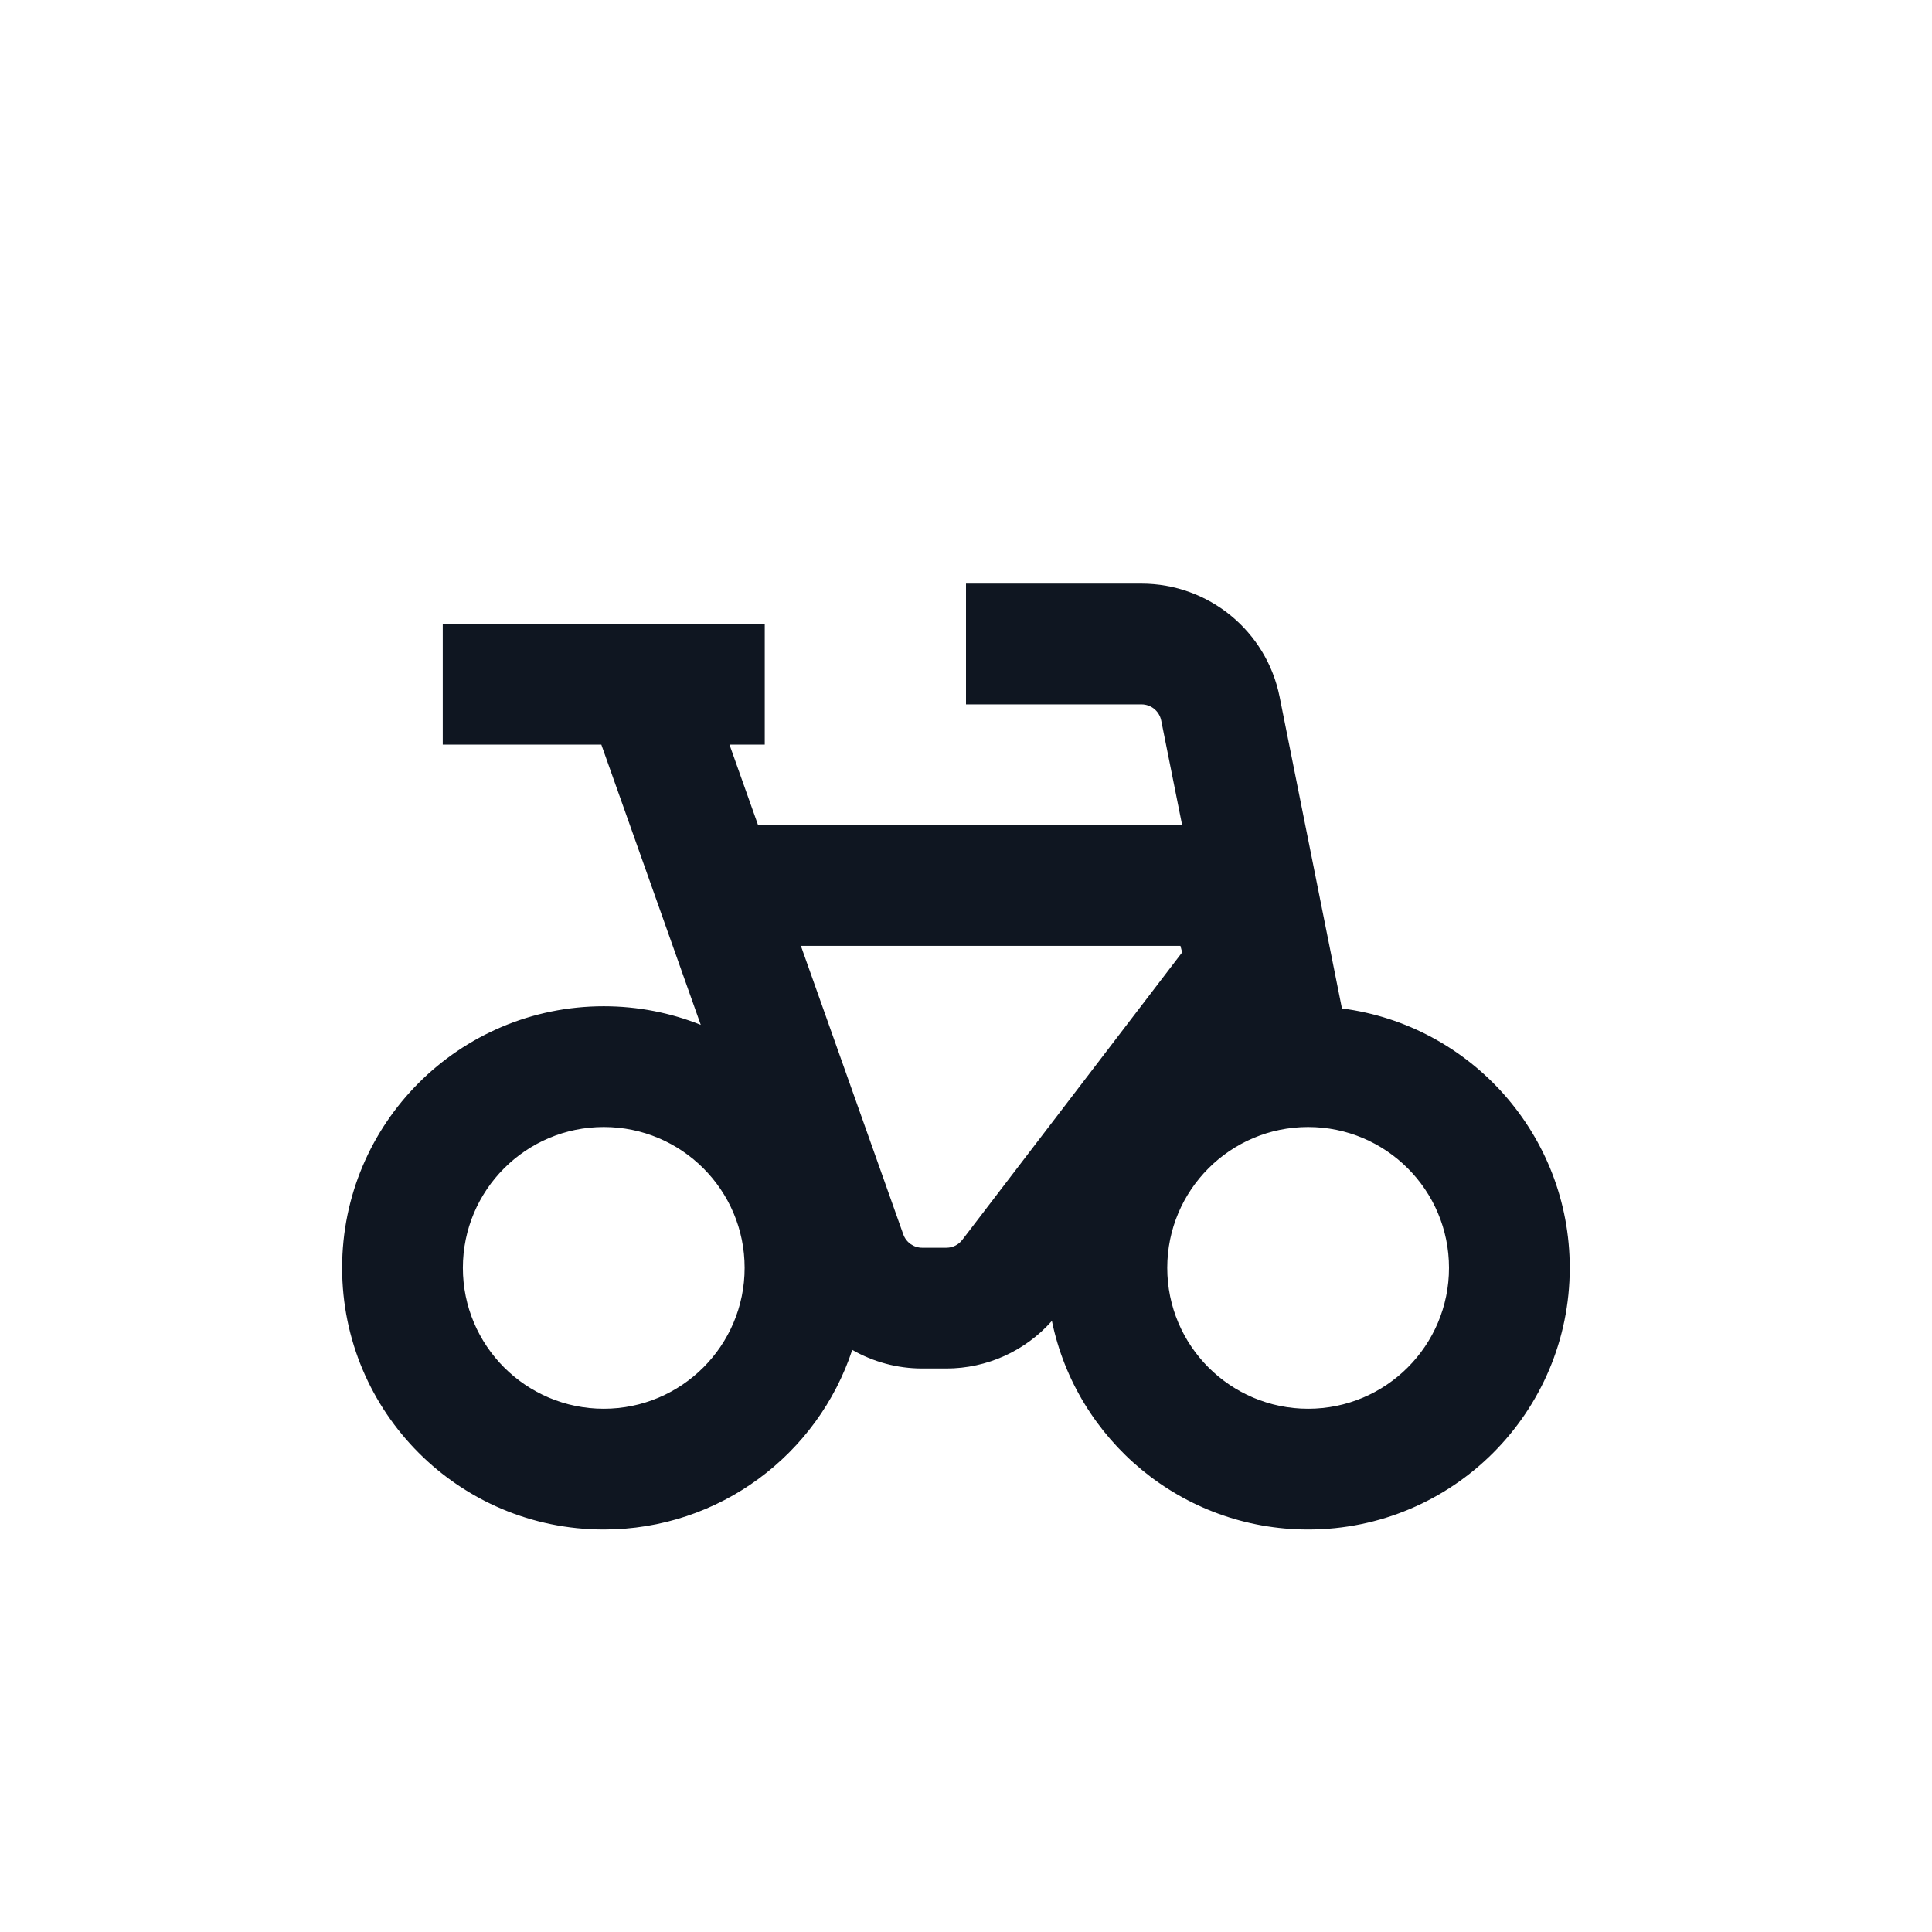 <svg width="24" height="24" viewBox="0 0 24 24" fill="none" xmlns="http://www.w3.org/2000/svg">
<path d="M12 8.75H14.18C14.299 8.75 14.402 8.834 14.425 8.951L14.685 10.25H9.417L9.062 9.25H9.5V7.75H5.5V9.25H7.47L8.705 12.731C8.333 12.582 7.926 12.5 7.5 12.5C5.705 12.5 4.25 13.955 4.25 15.75C4.25 17.545 5.705 19 7.5 19C8.939 19 10.16 18.065 10.587 16.769C10.846 16.917 11.144 17 11.456 17H11.756C12.259 17 12.736 16.783 13.067 16.409C13.371 17.888 14.681 19 16.25 19C18.045 19 19.5 17.545 19.5 15.75C19.5 14.098 18.267 12.733 16.67 12.527L15.896 8.657C15.733 7.839 15.014 7.25 14.18 7.25H12V8.75ZM9.949 11.75H14.664L14.685 11.831L11.954 15.402C11.907 15.464 11.834 15.5 11.756 15.5H11.456C11.35 15.5 11.256 15.433 11.221 15.334L9.949 11.75ZM7.5 14C8.466 14 9.25 14.784 9.25 15.75C9.25 16.716 8.466 17.5 7.5 17.5C6.534 17.5 5.75 16.716 5.75 15.75C5.75 14.784 6.534 14 7.5 14ZM14.5 15.75C14.5 14.784 15.284 14 16.25 14C17.216 14 18 14.784 18 15.75C18 16.716 17.216 17.5 16.25 17.5C15.284 17.5 14.5 16.716 14.5 15.75Z" fill="#0F1621"/>
</svg>
